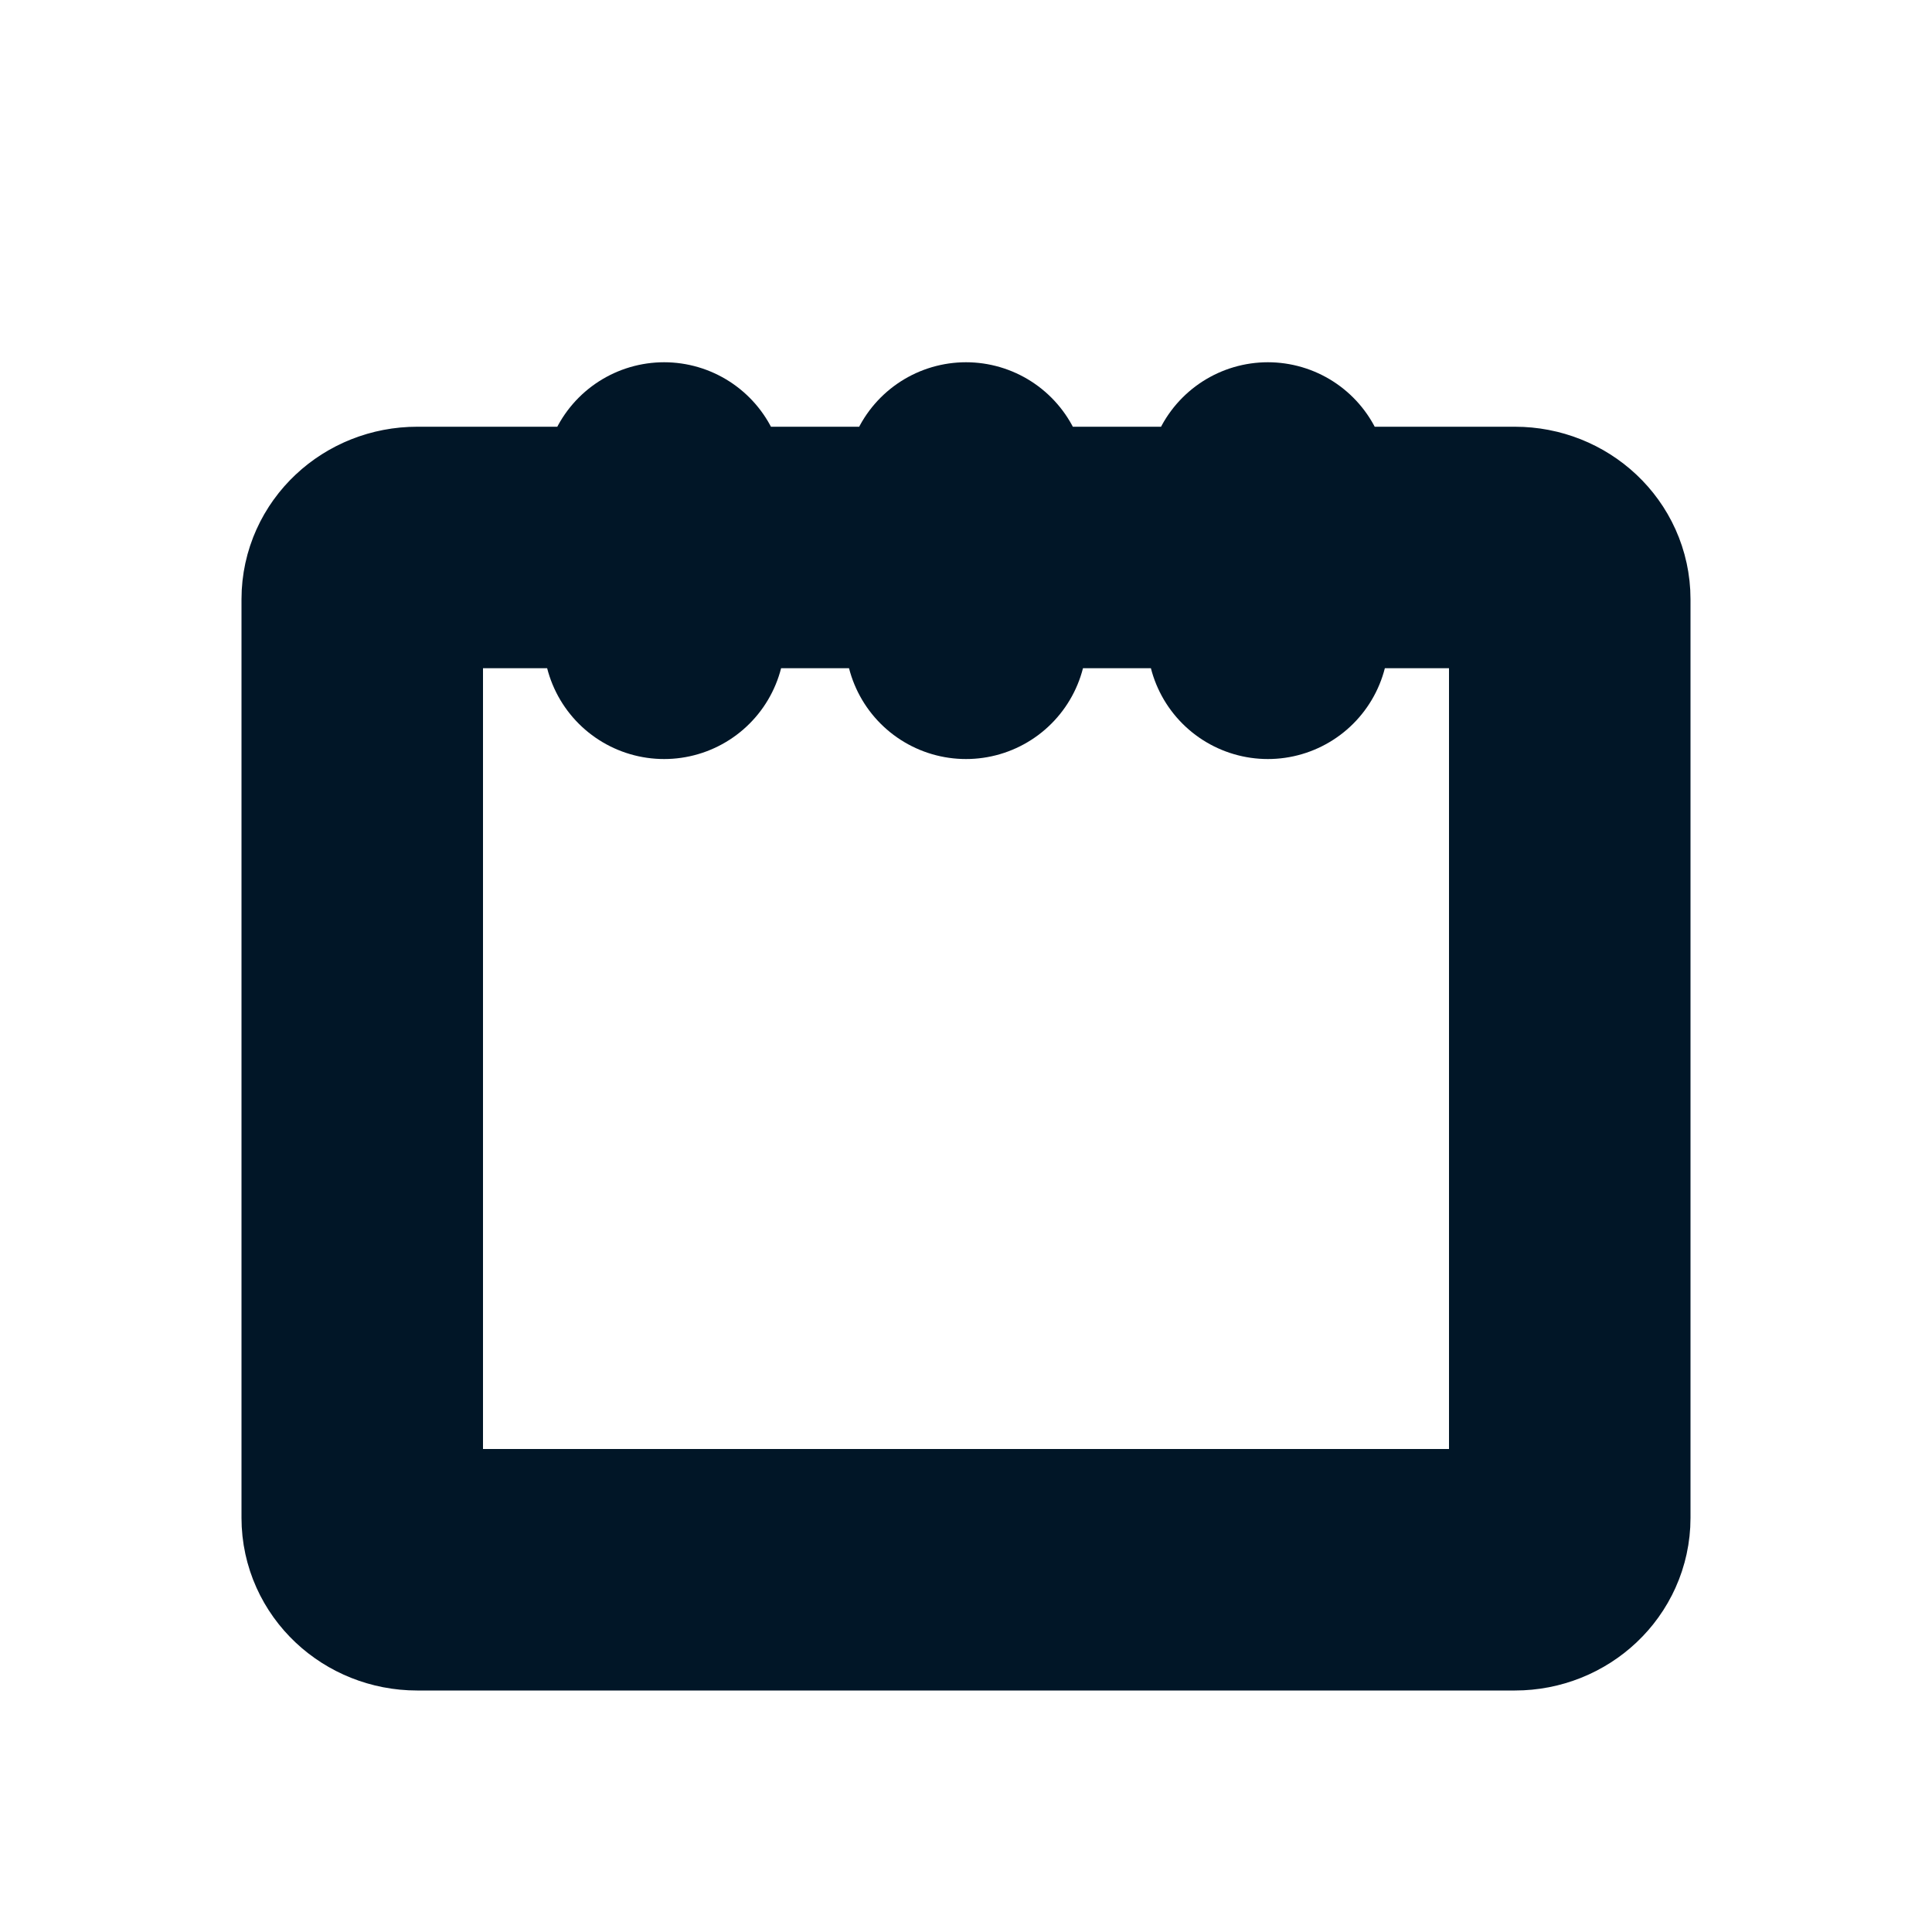 <svg width="16" height="16" viewBox="0 0 16 16" fill="none" xmlns="http://www.w3.org/2000/svg">
<path d="M8 4.534V5.286M8 4.534V4M8 4.534H10.5M8 4.534H5.5M10.5 4.534H12.546C12.796 4.534 13 4.725 13 4.962V12.571C13 12.808 12.796 13 12.546 13H3.455C3.204 13 3 12.808 3 12.571V4.962C3 4.725 3.204 4.534 3.455 4.534H5.5M10.5 4.534V4M10.5 4.534V5.286M5.5 4.534V5.286M5.5 4.534V4" stroke="#011627" stroke-width="2" stroke-linecap="round" stroke-linejoin="round"/>
</svg>
